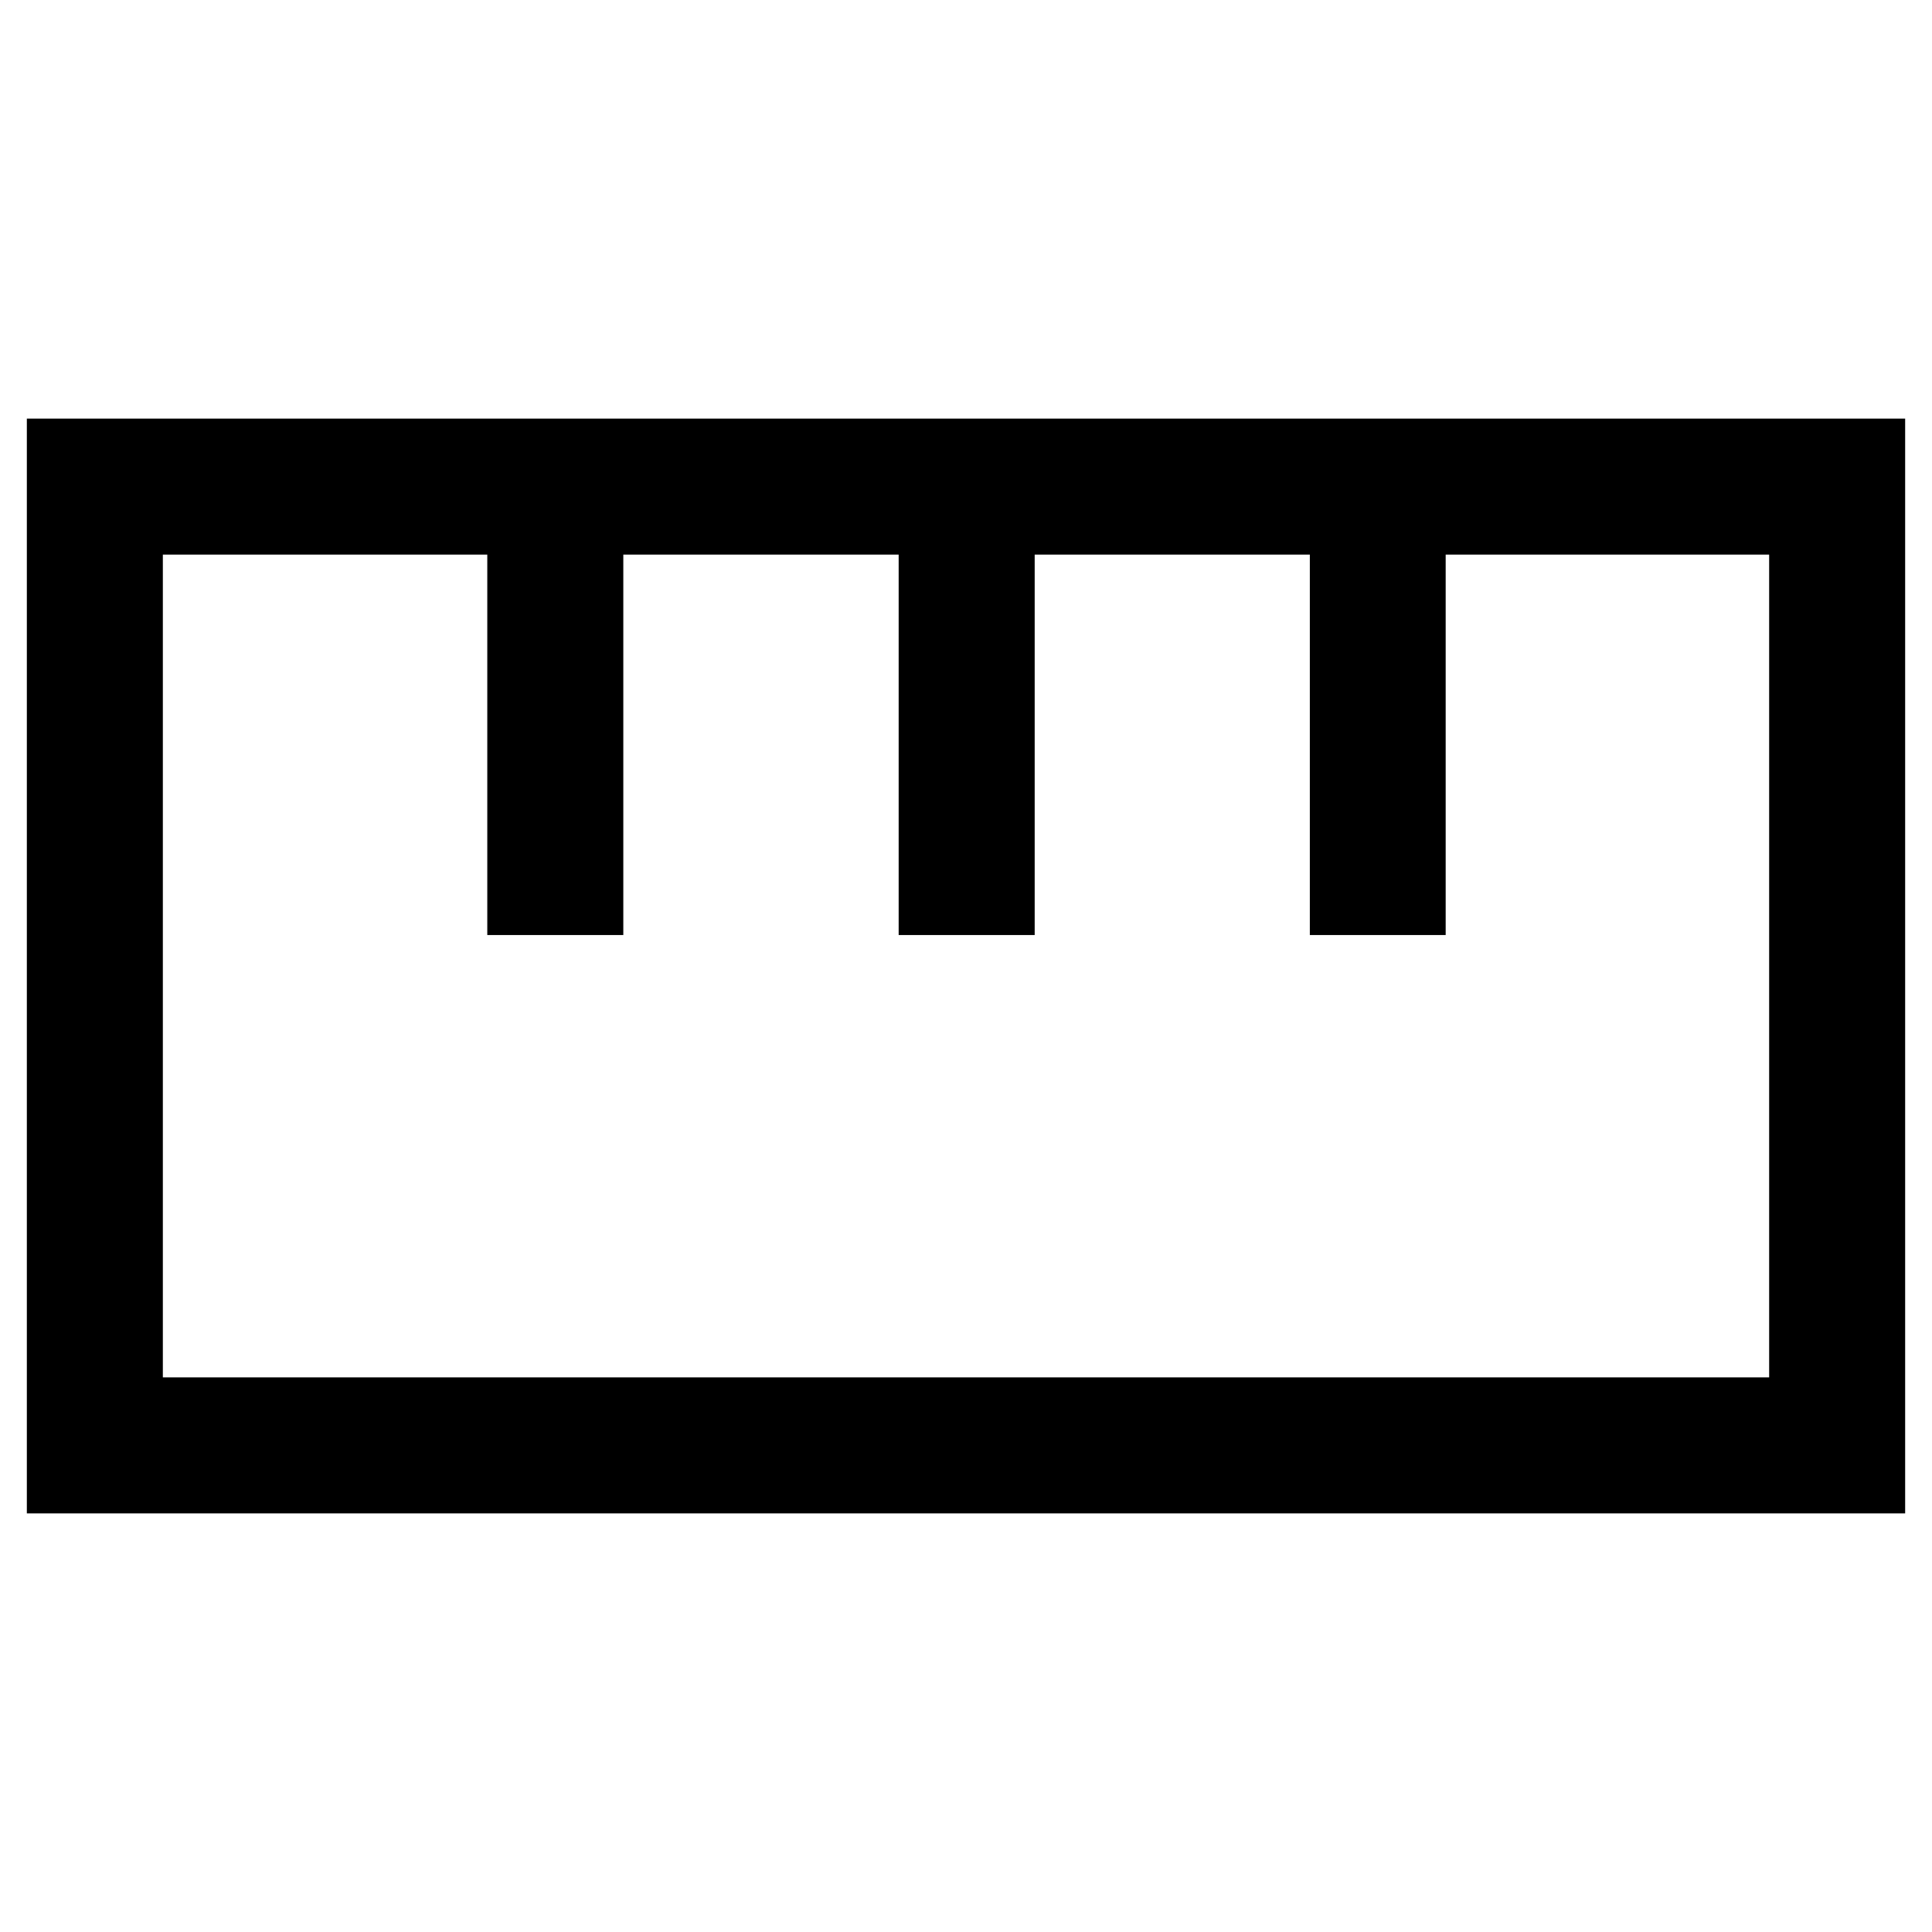 <svg xmlns="http://www.w3.org/2000/svg" height="40" viewBox="0 -960 960 960" width="40"><path d="M13.34-208v-544h933.32v544H13.34Zm67.58-67.59h798.16v-408.82H718.35v189.02h-67.5v-189.02H514.13v189.02h-67.59v-189.02H309.72v189.02h-67.59v-189.02H80.92v408.82Zm161.21-219.8h67.59-67.59Zm204.41 0h67.59-67.59Zm204.41 0h67.59-67.59ZM480-480Z"/></svg>